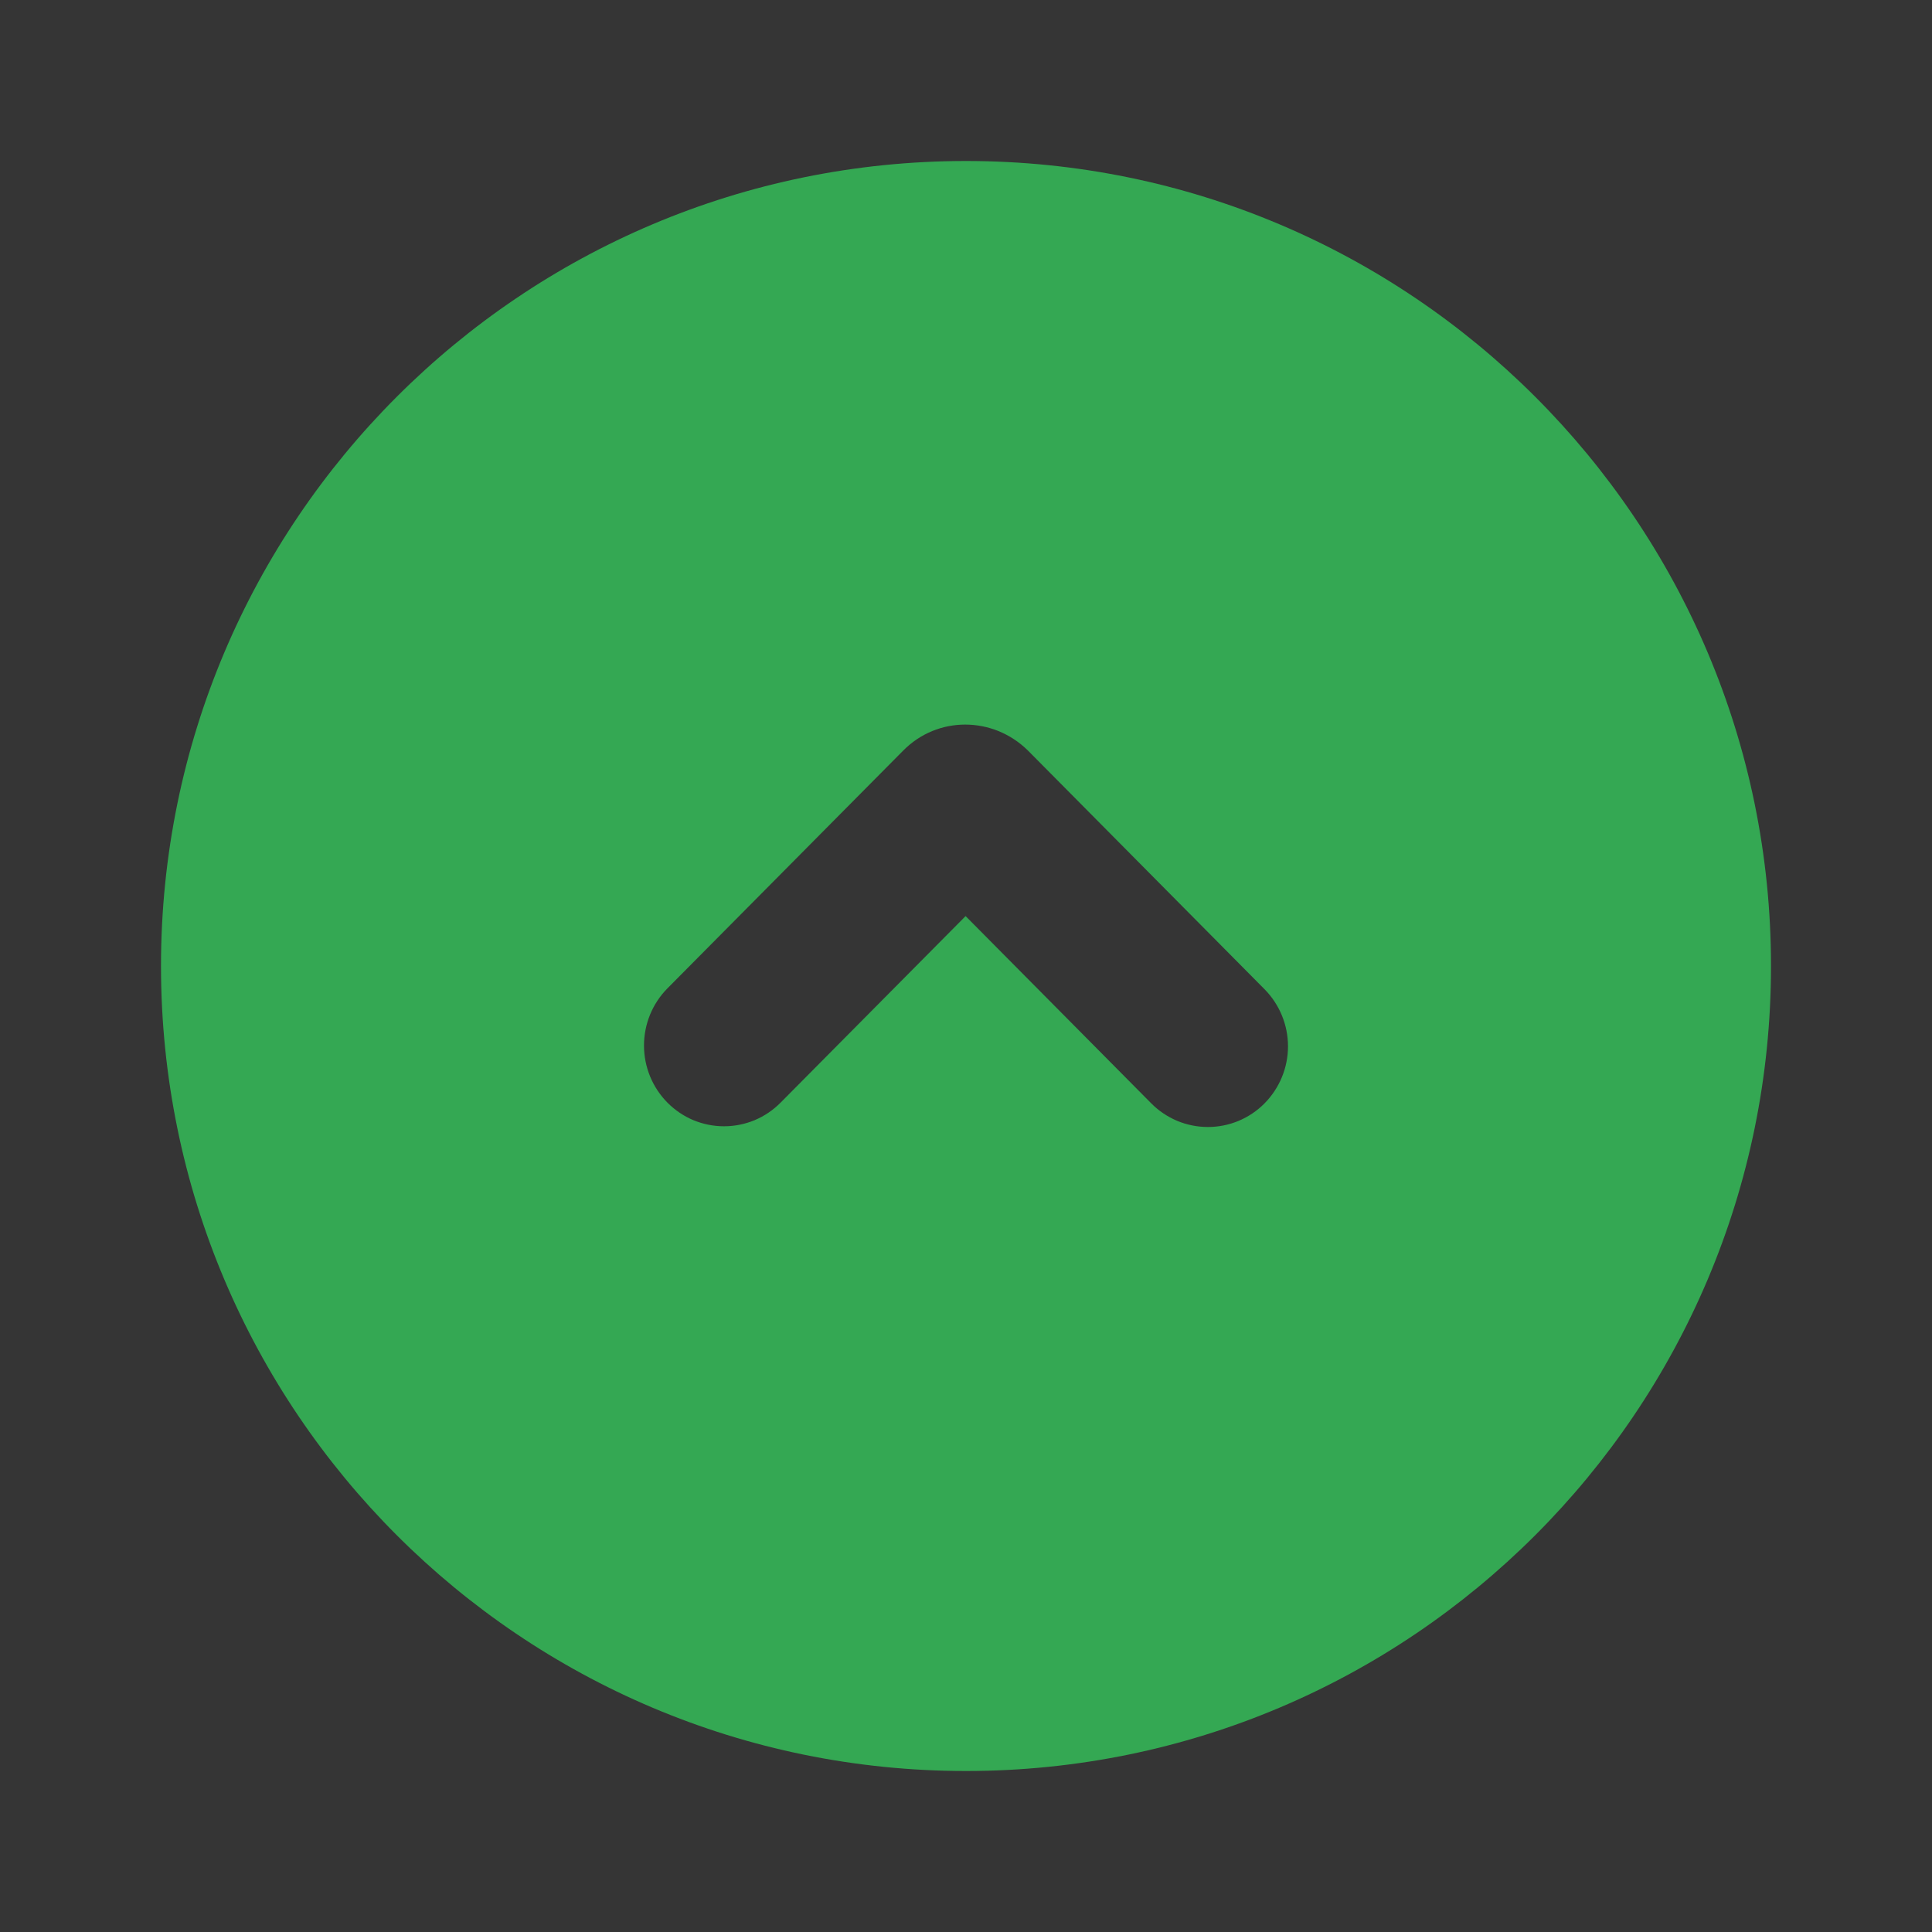 <svg width="24" height="24" viewBox="0 0 24 24" fill="none" xmlns="http://www.w3.org/2000/svg">
<rect x="0" y="0" width="24" height="24" fill="#333333" stroke="none"/>
<rect width="24" height="24" transform="matrix(-1 0 0 -1 24 24)" fill="white" fill-opacity="0.01"/>
<path fill-rule="evenodd" clip-rule="evenodd" d="M2 12C2 6.477 6.477 2 12 2C17.523 2 22 6.477 22 12C22 17.523 17.523 22 12 22C6.477 22 2 17.523 2 12ZM16 12.998C16 13.263 15.895 13.518 15.708 13.707C15.616 13.8 15.507 13.873 15.386 13.924C15.265 13.974 15.136 14 15.005 14C14.874 14 14.745 13.974 14.624 13.924C14.504 13.873 14.394 13.8 14.302 13.707L11.995 11.38L9.697 13.697C9.605 13.79 9.496 13.864 9.375 13.915C9.254 13.965 9.125 13.991 8.994 13.991C8.863 13.991 8.734 13.965 8.613 13.915C8.492 13.864 8.383 13.79 8.291 13.697C8.104 13.508 8 13.253 8 12.988C8 12.722 8.104 12.467 8.291 12.278L11.221 9.323C11.434 9.108 11.711 9.001 11.99 9.001C12.269 9.001 12.551 9.108 12.769 9.323L15.708 12.288C15.895 12.477 16 12.732 16 12.998Z" fill="#34A853"/>
</svg>
